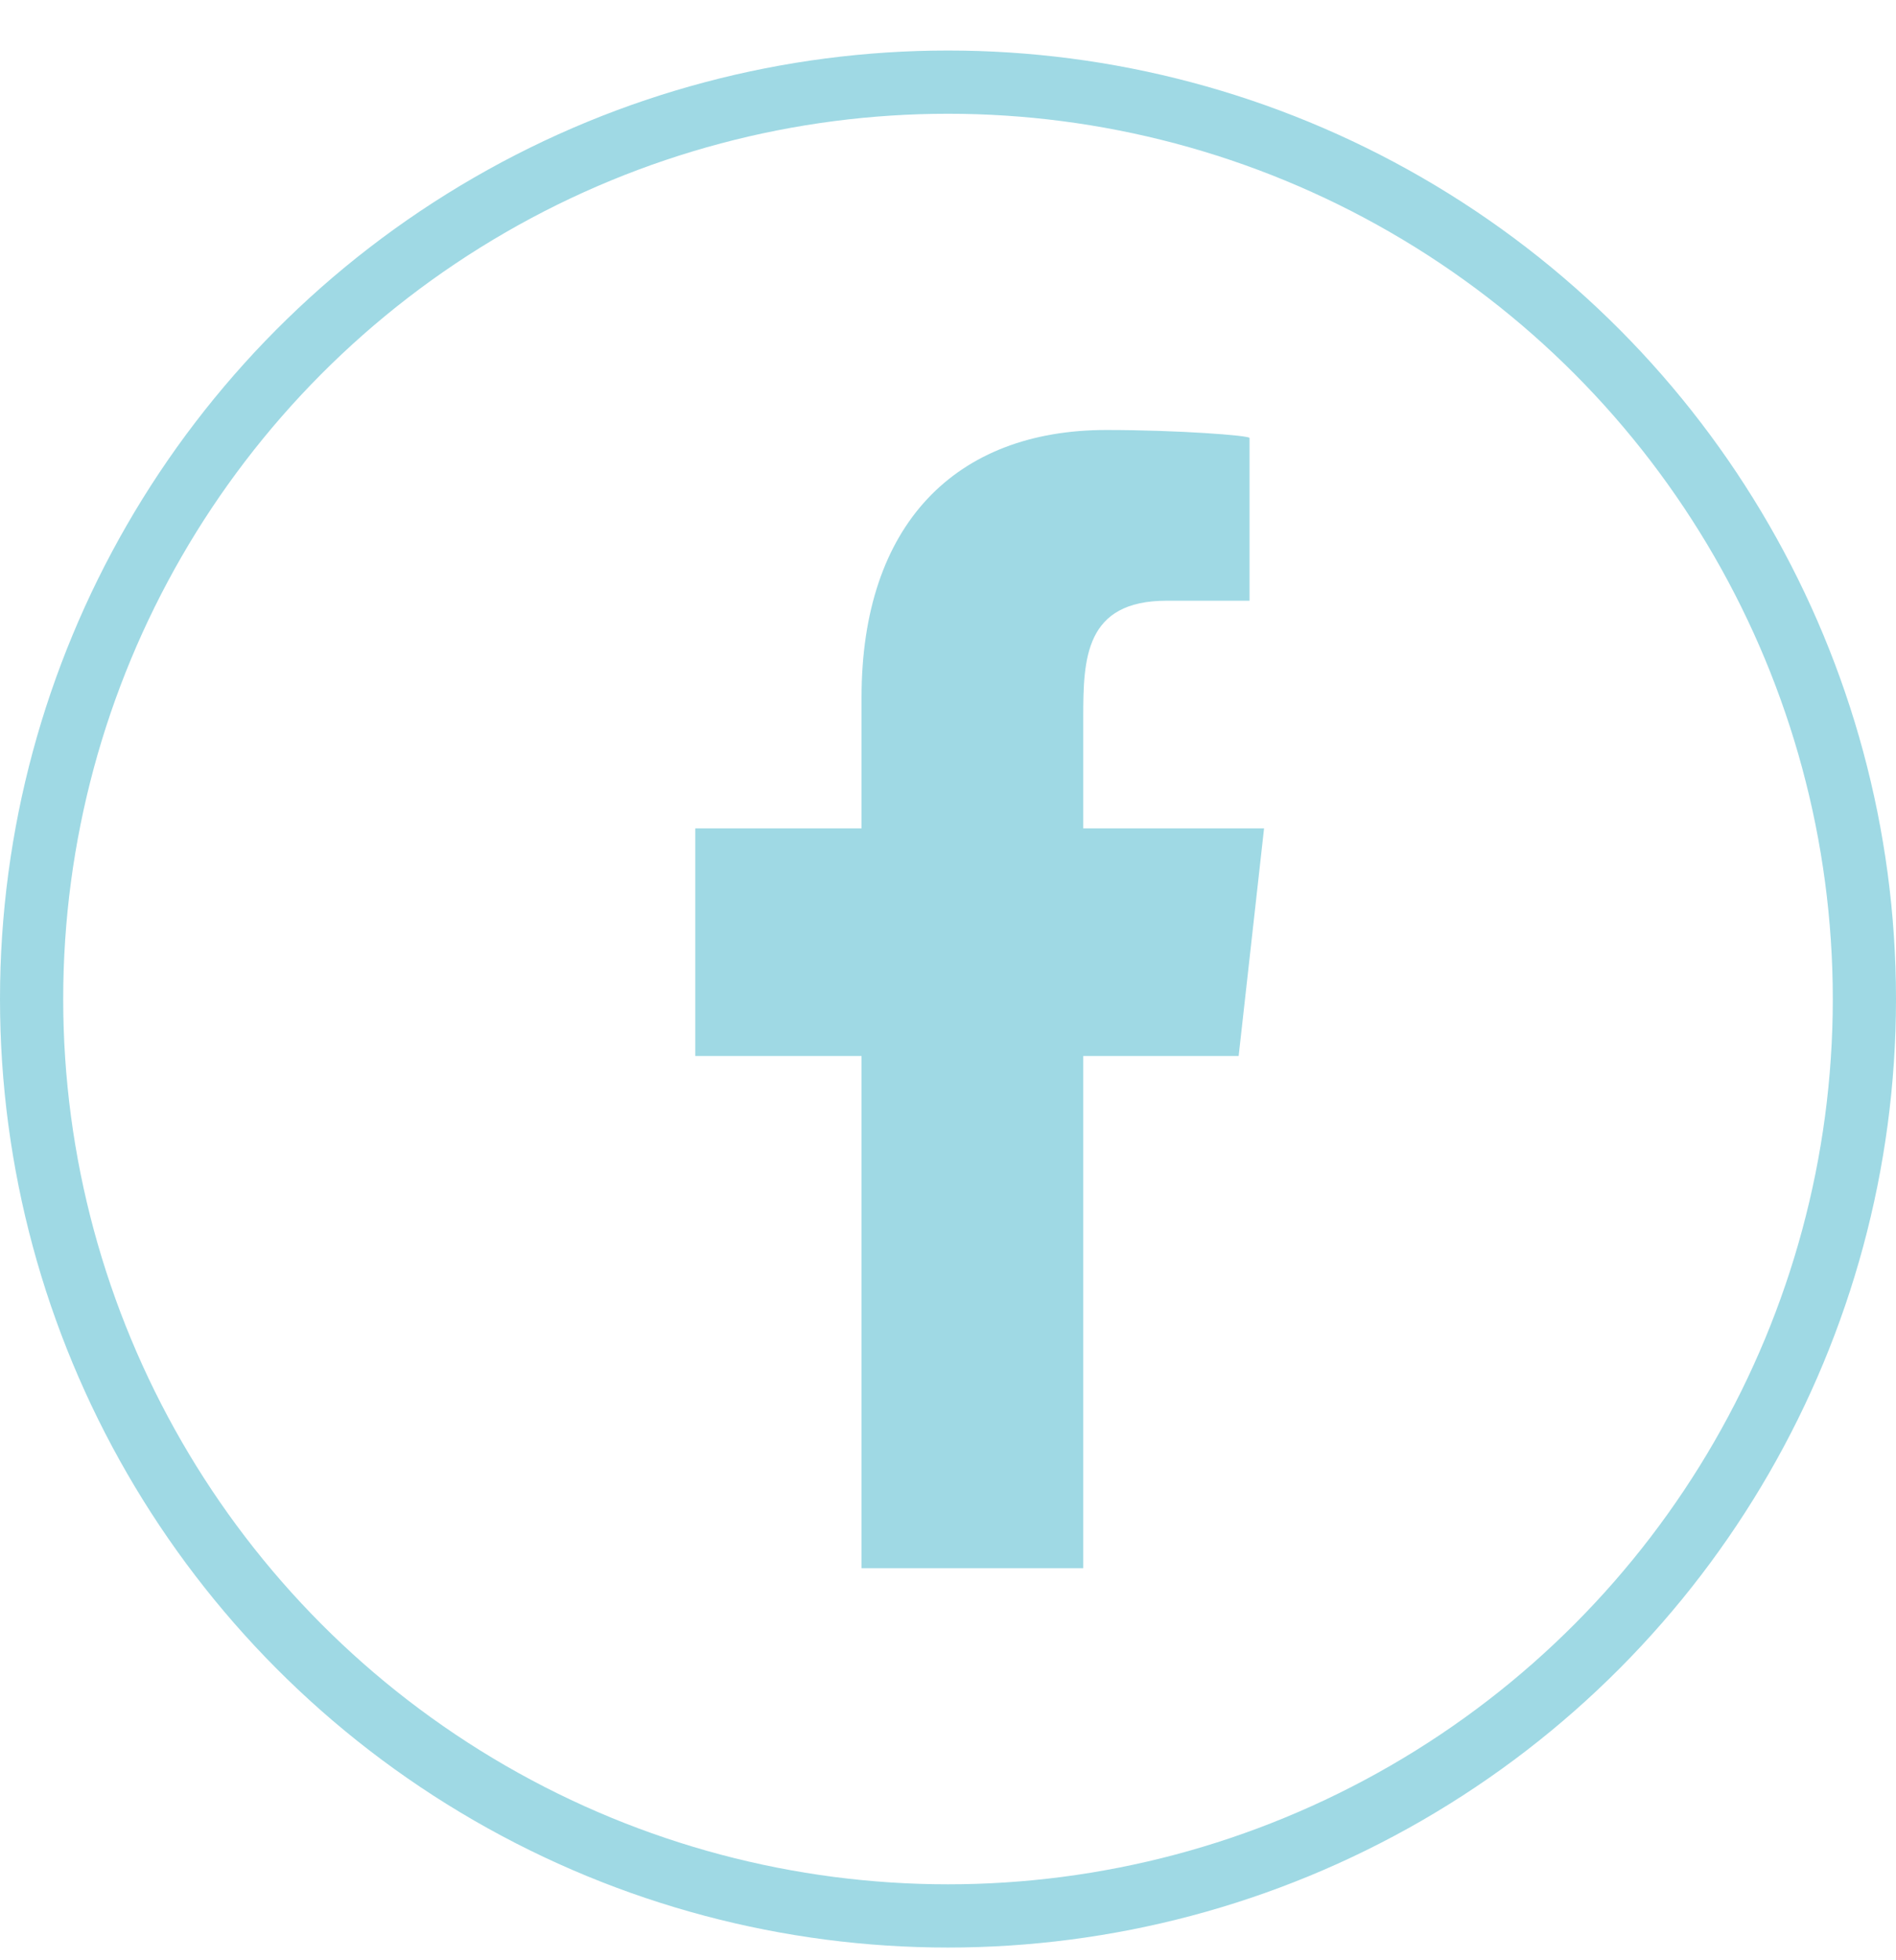 <svg width="30" height="31" viewBox="0 0 30 31" fill="none" xmlns="http://www.w3.org/2000/svg">
<path fill-rule="evenodd" clip-rule="evenodd" d="M17.14 24.8V16.7H19.599L20.001 13.1H17.14V11.347C17.14 10.419 17.164 9.5 18.459 9.5H19.771V6.926C19.771 6.887 18.644 6.8 17.504 6.8C15.123 6.8 13.632 8.291 13.632 11.03V13.1H11.001V16.7H13.632V24.8H17.14Z" fill="#77CAD9" fill-opacity="0.7"/>
<circle cx="15" cy="15.799" r="14.5" stroke="#77CAD9" stroke-opacity="0.7"/>
</svg>
